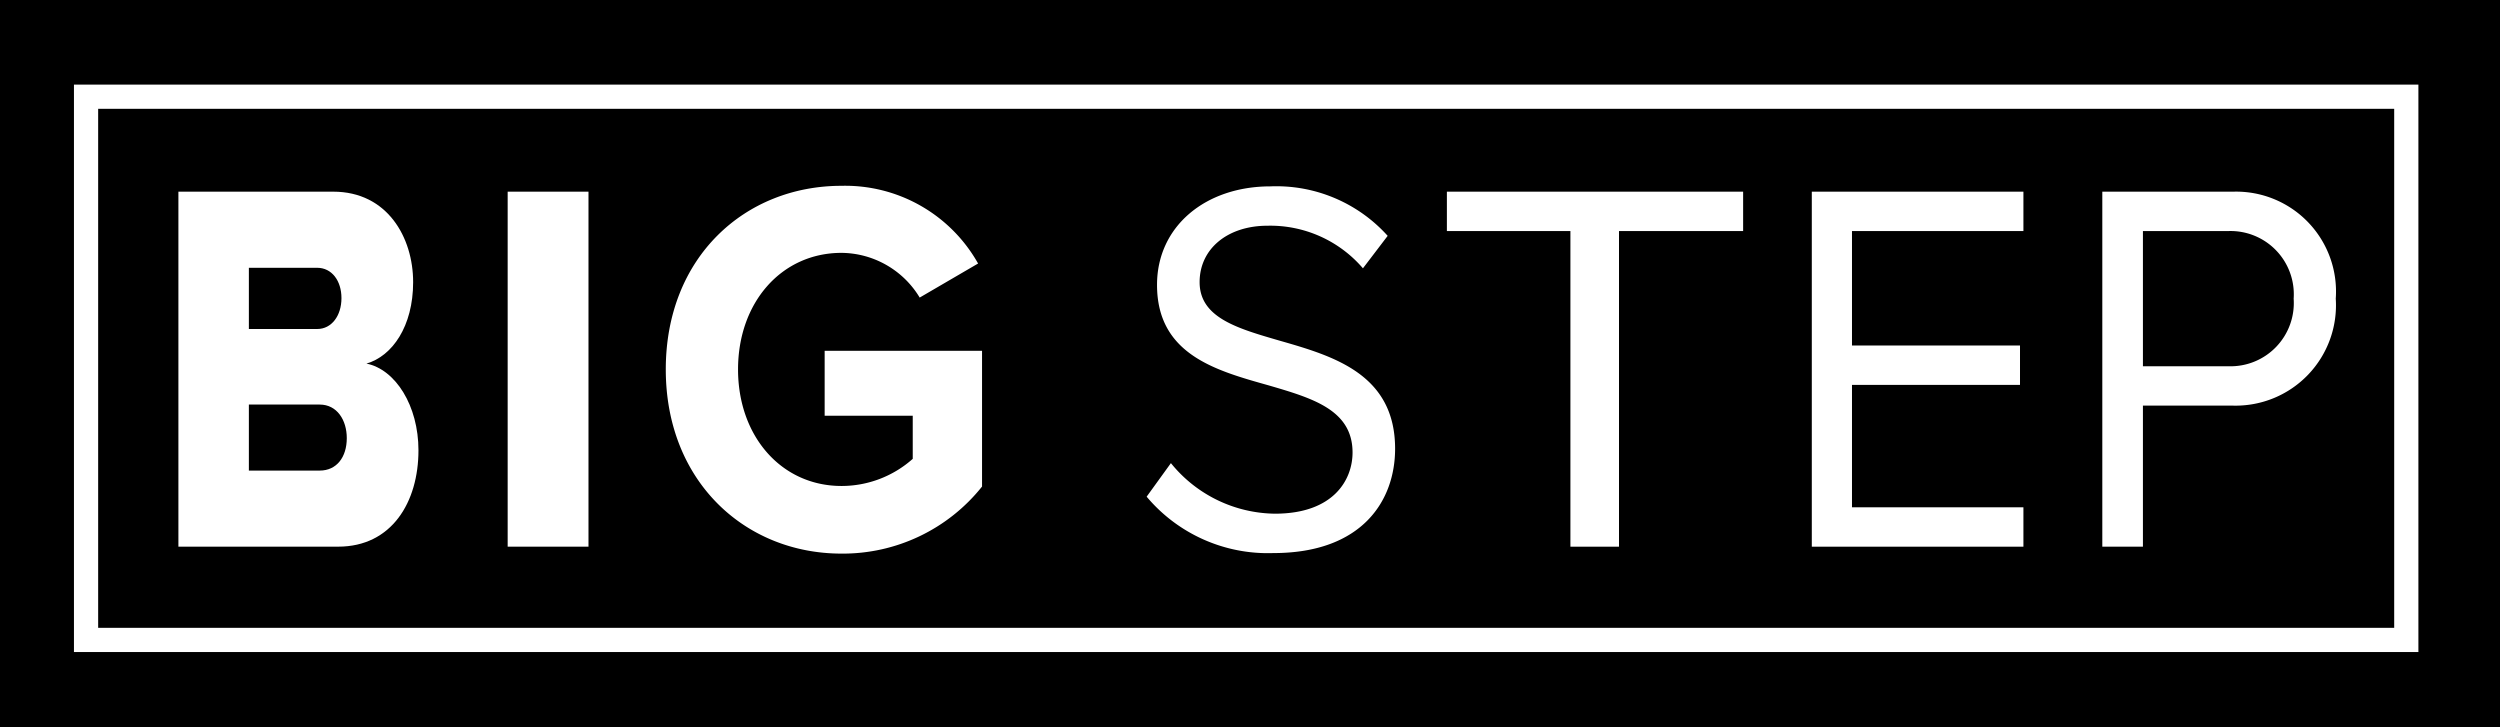 <svg id="Layer_1" data-name="Layer 1" xmlns="http://www.w3.org/2000/svg" width="103.277" height="30.049" viewBox="0 0 103.277 30.049"><defs><style>.cls-1{isolation:isolate;}.cls-2{fill:#fff;}.cls-3{fill:none;stroke:#fff;stroke-miterlimit:10;}</style></defs><title>logo</title><rect width="103.277" height="30.049"/><g class="cls-1"><path class="cls-2" d="M48.605,19.132a5.61,5.61,0,0,0,4.294,2.089c2.433,0,3.21-1.407,3.21-2.528,0-1.76-1.656-2.243-3.456-2.77-2.188-.616-4.621-1.275-4.621-4.156,0-2.419,2.003-4.068,4.682-4.068A6.186,6.186,0,0,1,57.56,9.743l-1.022,1.341a5.043,5.043,0,0,0-3.946-1.759c-1.636,0-2.801.945-2.801,2.331,0,1.474,1.574,1.913,3.312,2.419,2.228.638,4.764,1.385,4.764,4.463,0,2.133-1.349,4.31-5.03,4.31a6.539,6.539,0,0,1-5.234-2.33Z" transform="translate(-0.234)"/></g><g class="cls-1"><path class="cls-2" d="M65.109,9.545h-5.103V7.918H72.244V9.545H67.116V22.584H65.109Z" transform="translate(-0.234)"/></g><g class="cls-1"><path class="cls-2" d="M75.081,7.918h8.742V9.545H76.741v4.728h6.941v1.627H76.741V20.957h7.082v1.627H75.081Z" transform="translate(-0.234)"/></g><g class="cls-1"><path class="cls-2" d="M87.082,7.918H92.5a4.125,4.125,0,0,1,4.226,4.419A4.147,4.147,0,0,1,92.5,16.757H88.76V22.584H87.082Zm5.216,1.627H88.76V15.13h3.538a2.613,2.613,0,0,0,2.689-2.792A2.614,2.614,0,0,0,92.298,9.545Z" transform="translate(-0.234)"/></g><g class="cls-1"><path class="cls-2" d="M7.604,7.918H14.001c2.234,0,3.3,1.891,3.3,3.738,0,1.825-.863,3.057-1.929,3.364,1.201.242,2.149,1.737,2.149,3.584,0,2.133-1.1,3.979-3.317,3.979h-6.6Zm5.737,5.673c.592,0,.999-.55.999-1.275s-.406-1.253-.999-1.253H10.515v2.528Zm.102,5.849c.694,0,1.117-.55,1.117-1.341,0-.748-.406-1.386-1.117-1.386H10.515V19.44Z" transform="translate(-0.234)"/></g><g class="cls-1"><path class="cls-2" d="M21.206,7.918h3.339V22.584H21.206Z" transform="translate(-0.234)"/></g><g class="cls-1"><path class="cls-2" d="M34.996,7.676a6.297,6.297,0,0,1,5.644,3.21l-2.413,1.407a3.809,3.809,0,0,0-3.231-1.847c-2.474,0-4.273,2.045-4.273,4.815s1.799,4.815,4.273,4.815a4.42,4.42,0,0,0,2.944-1.121V17.175H34.301V14.492h6.502V20.1A7.353,7.353,0,0,1,34.996,22.87c-3.987,0-7.258-2.99-7.258-7.608C27.738,10.623,31.009,7.676,34.996,7.676Z" transform="translate(-0.234)"/></g><rect class="cls-3" x="3.555" y="3.995" width="95.851" height="22.441"/></svg>